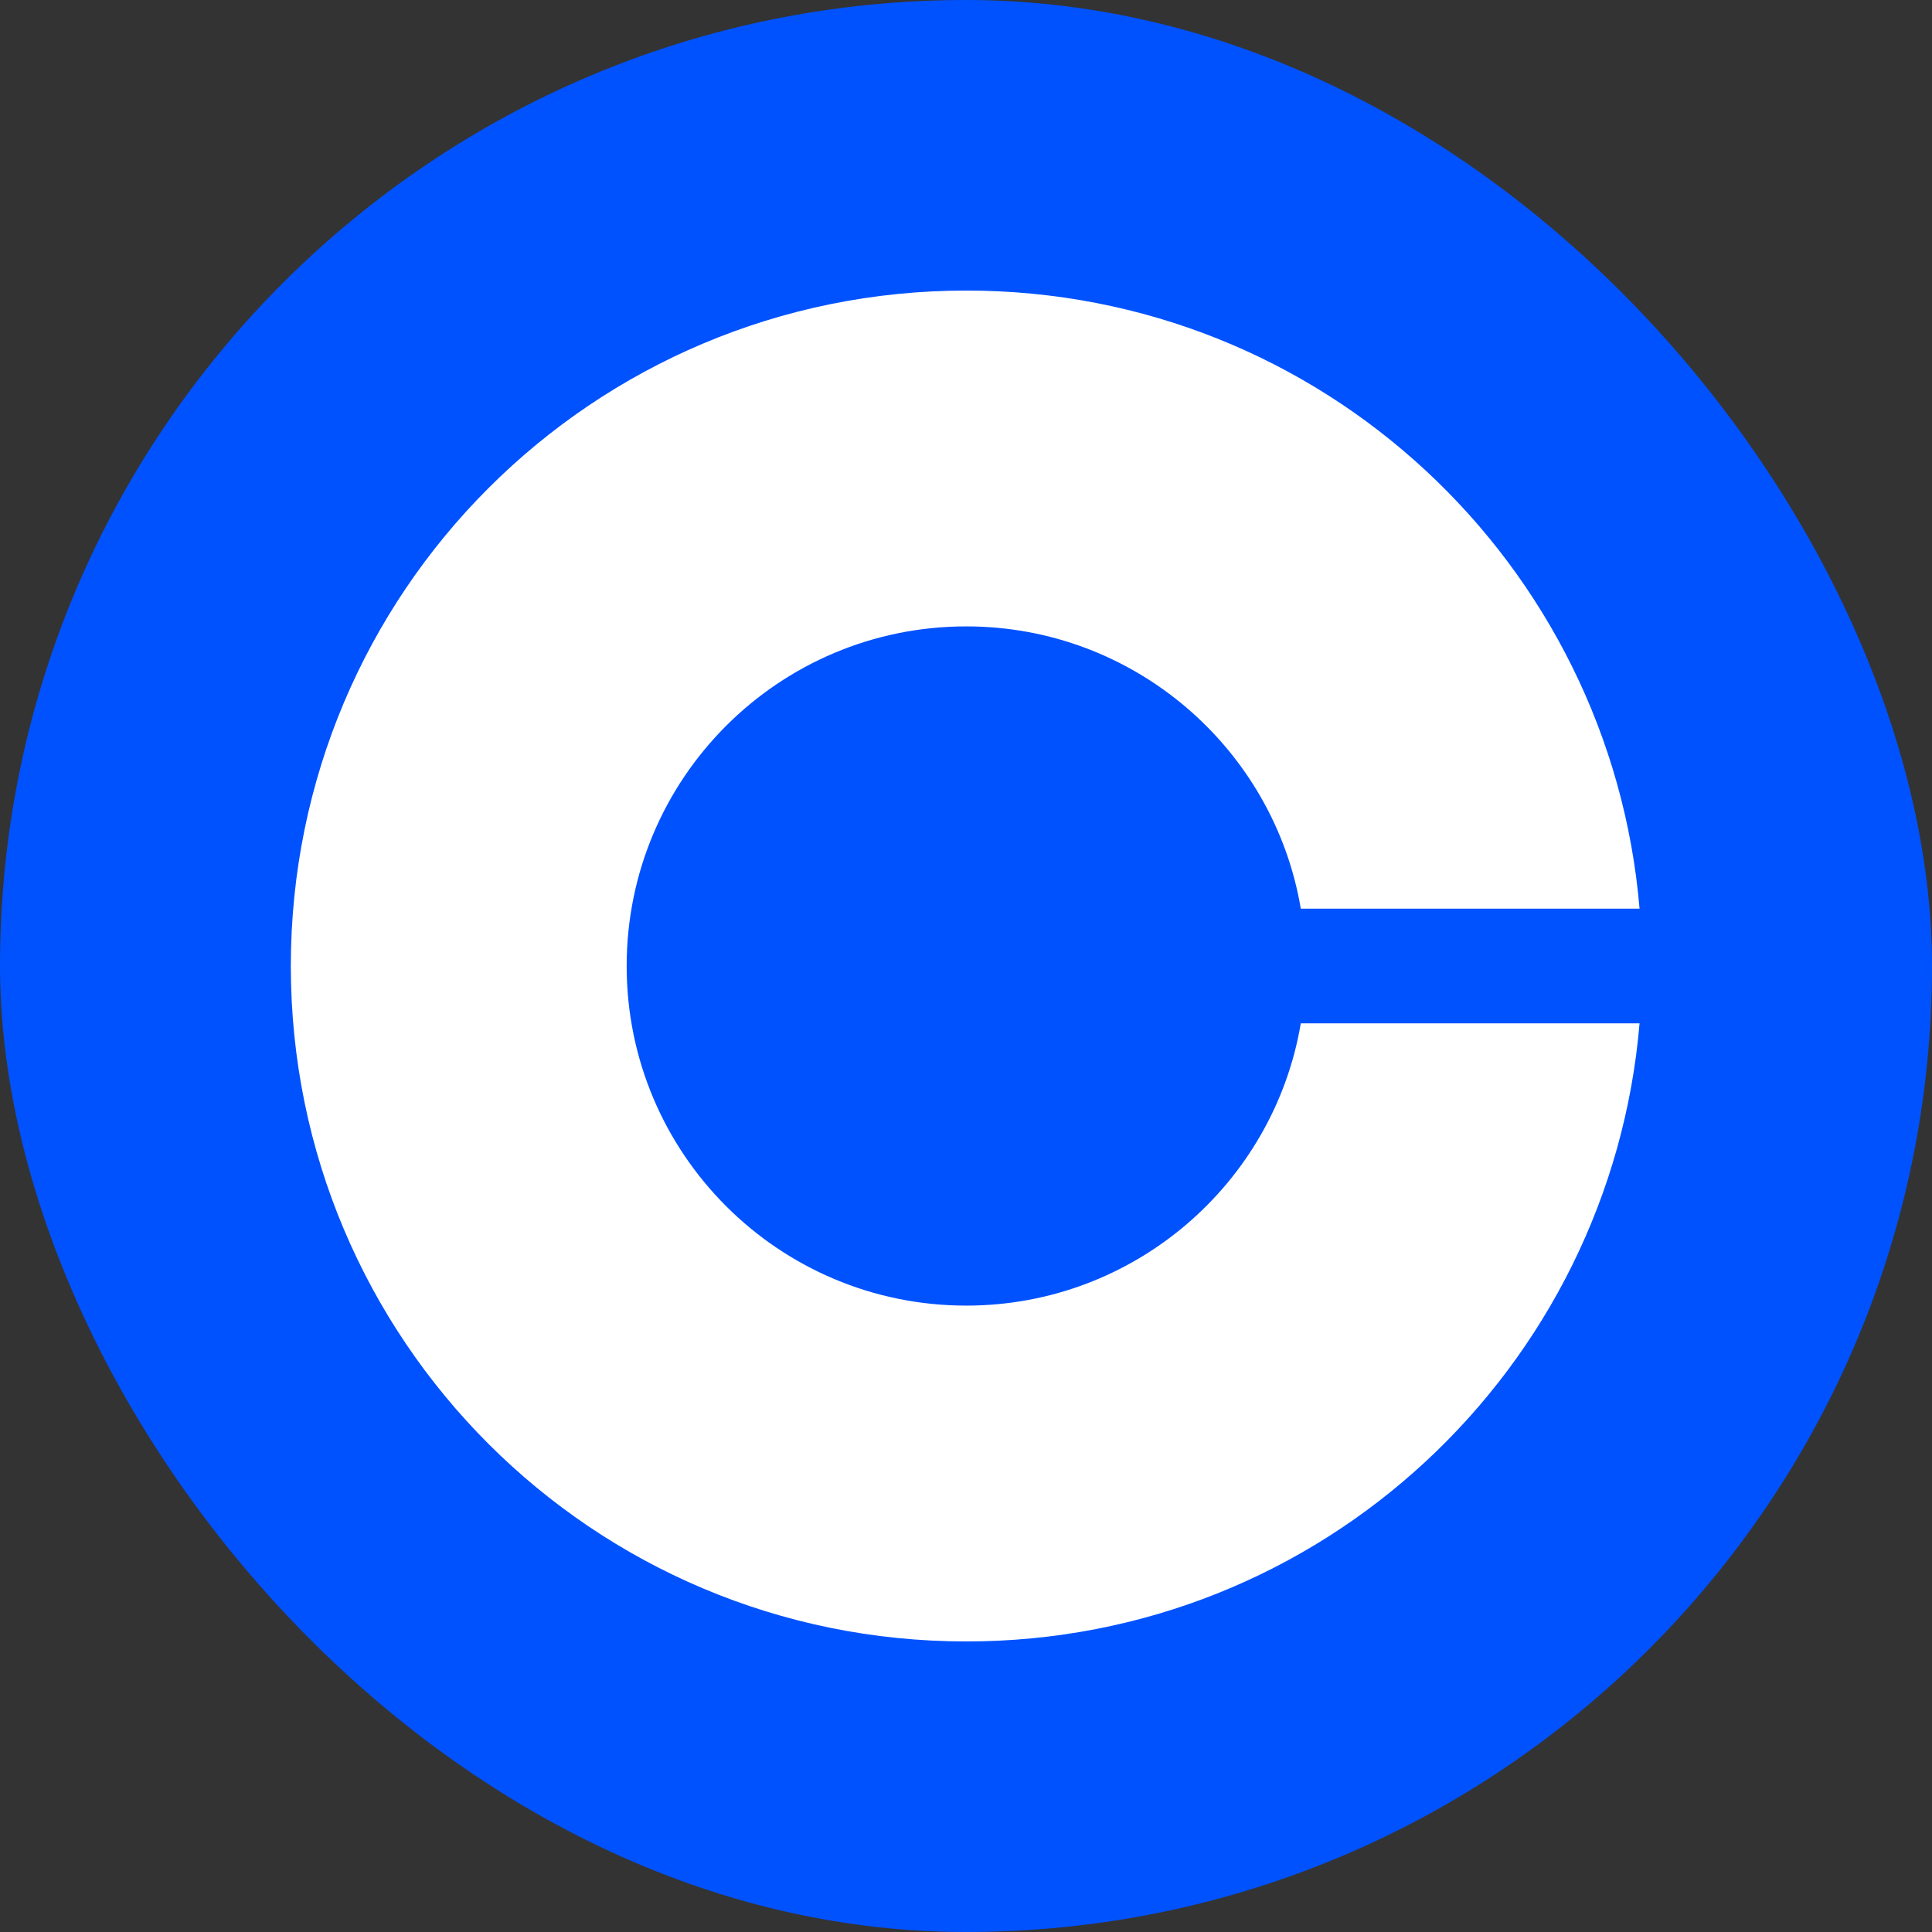 
<svg width="1024" height="1024" viewBox="0 0 1024 1024" fill="none" xmlns="http://www.w3.org/2000/svg">
<rect x="0" y="0" width="1024" height="1024" fill="#333333" stroke="none"/>
<rect width="1024" height="1024" rx="512" fill="#0052FF"/>
<path d="M512.147 692C412.697 692 332.146 611.45 332.146 512C332.146 412.55 412.697 332 512.147 332C601.247 332 675.197 396.95 689.447 481.6H868.997C853.597 298.95 700.847 154 512.147 154C314.097 154 154.146 313.95 154.146 512C154.146 710.05 314.097 870 512.147 870C700.847 870 853.597 725.05 868.997 542.4H689.447C675.197 627.05 601.247 692 512.147 692Z" fill="white"/>
</svg>
